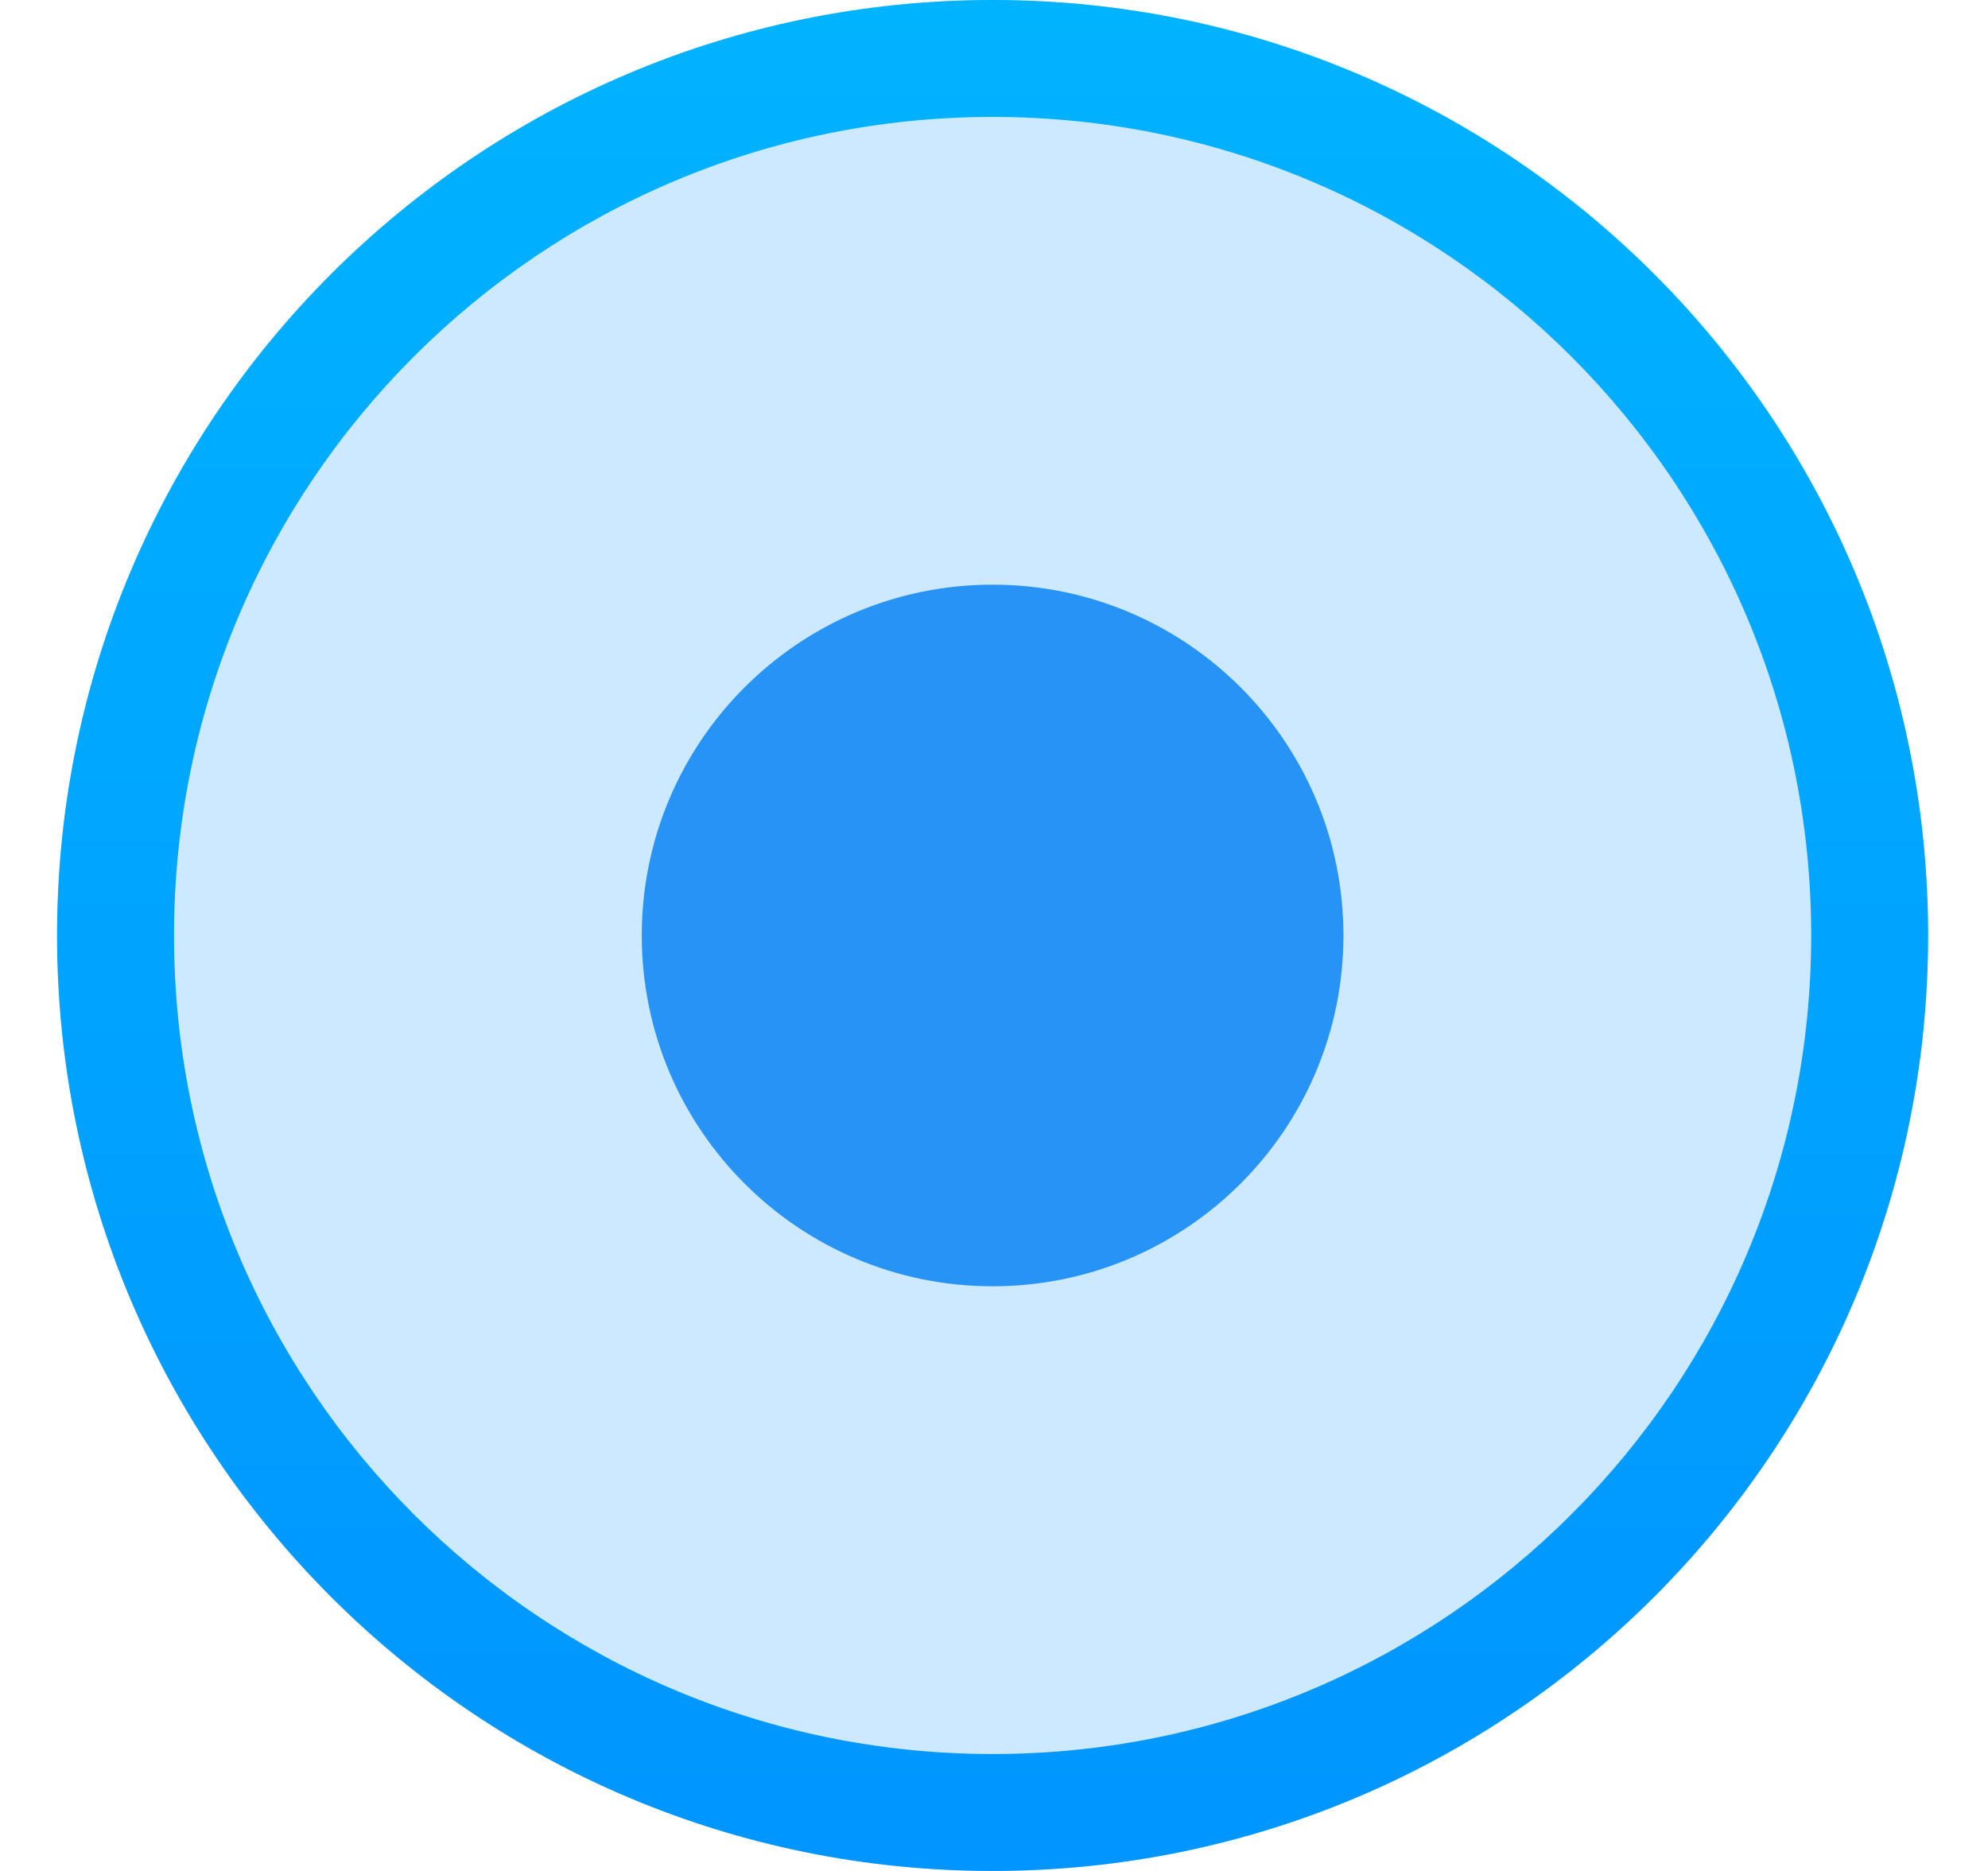 <svg width="17" height="16" viewBox="0 0 17 16" fill="none" xmlns="http://www.w3.org/2000/svg">
<path d="M16.488 8C16.488 12.418 12.907 16 8.488 16C4.07 16 0.488 12.418 0.488 8C0.488 3.582 4.07 0 8.488 0C12.907 0 16.488 3.582 16.488 8Z" fill="#0095FF" fill-opacity="0.2"/>
<path fill-rule="evenodd" clip-rule="evenodd" d="M8.488 15C12.354 15 15.488 11.866 15.488 8C15.488 4.134 12.354 1 8.488 1C4.622 1 1.488 4.134 1.488 8C1.488 11.866 4.622 15 8.488 15ZM8.488 16C12.907 16 16.488 12.418 16.488 8C16.488 3.582 12.907 0 8.488 0C4.07 0 0.488 3.582 0.488 8C0.488 12.418 4.07 16 8.488 16Z" fill="url(#paint0_linear_3388_11735)"/>
<path d="M11.488 8C11.488 9.657 10.145 11 8.488 11C6.831 11 5.488 9.657 5.488 8C5.488 6.343 6.831 5 8.488 5C10.145 5 11.488 6.343 11.488 8Z" fill="#2693F5"/>
<defs>
<linearGradient id="paint0_linear_3388_11735" x1="8.488" y1="0" x2="8.488" y2="16" gradientUnits="userSpaceOnUse">
<stop stop-color="#00B3FF"/>
<stop offset="1" stop-color="#0095FF"/>
</linearGradient>
</defs>
</svg>
